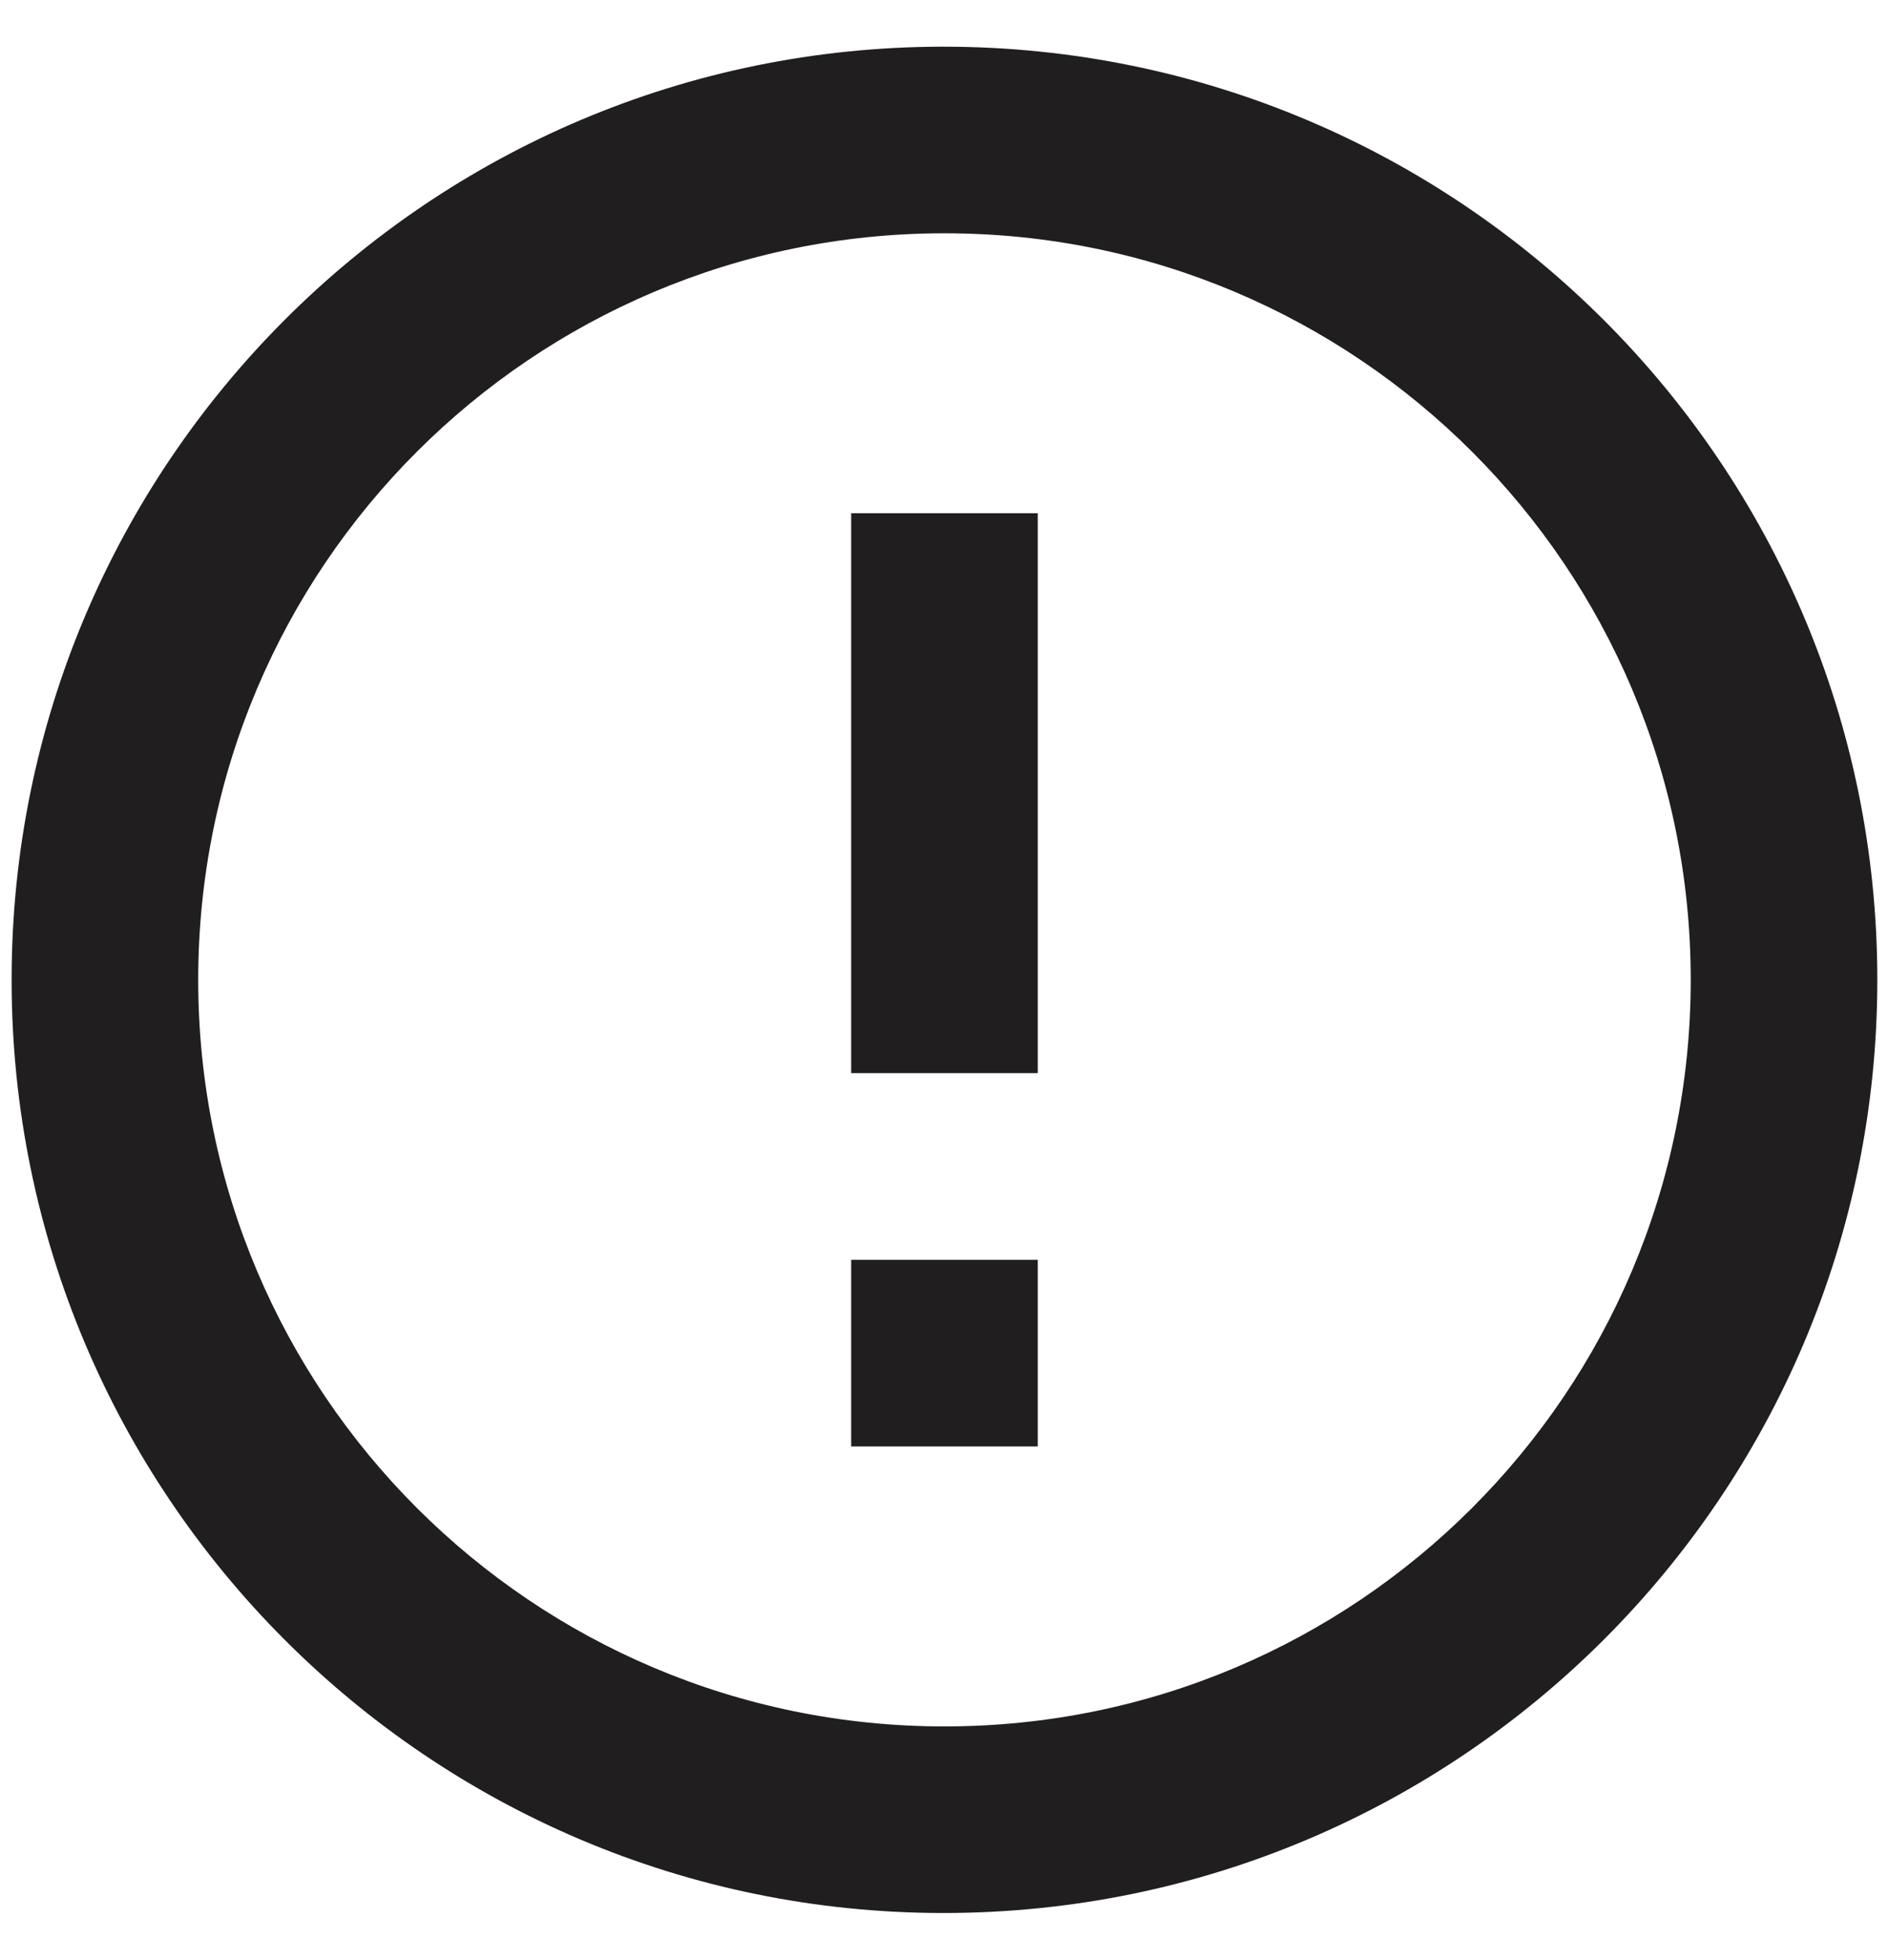 <svg width="27" height="28" viewBox="0 0 27 28" fill="none" xmlns="http://www.w3.org/2000/svg">
<path d="M12.166 18H14.833V20.667H12.166V18ZM12.166 7.333H14.833V15.333H12.166V7.333ZM13.486 0.667C6.126 0.667 0.166 6.64 0.166 14C0.166 21.36 6.126 27.333 13.486 27.333C20.859 27.333 26.833 21.36 26.833 14C26.833 6.64 20.859 0.667 13.486 0.667ZM13.499 24.667C7.606 24.667 2.833 19.893 2.833 14C2.833 8.107 7.606 3.333 13.499 3.333C19.393 3.333 24.166 8.107 24.166 14C24.166 19.893 19.393 24.667 13.499 24.667Z" fill="#201E1E"/>
</svg>
